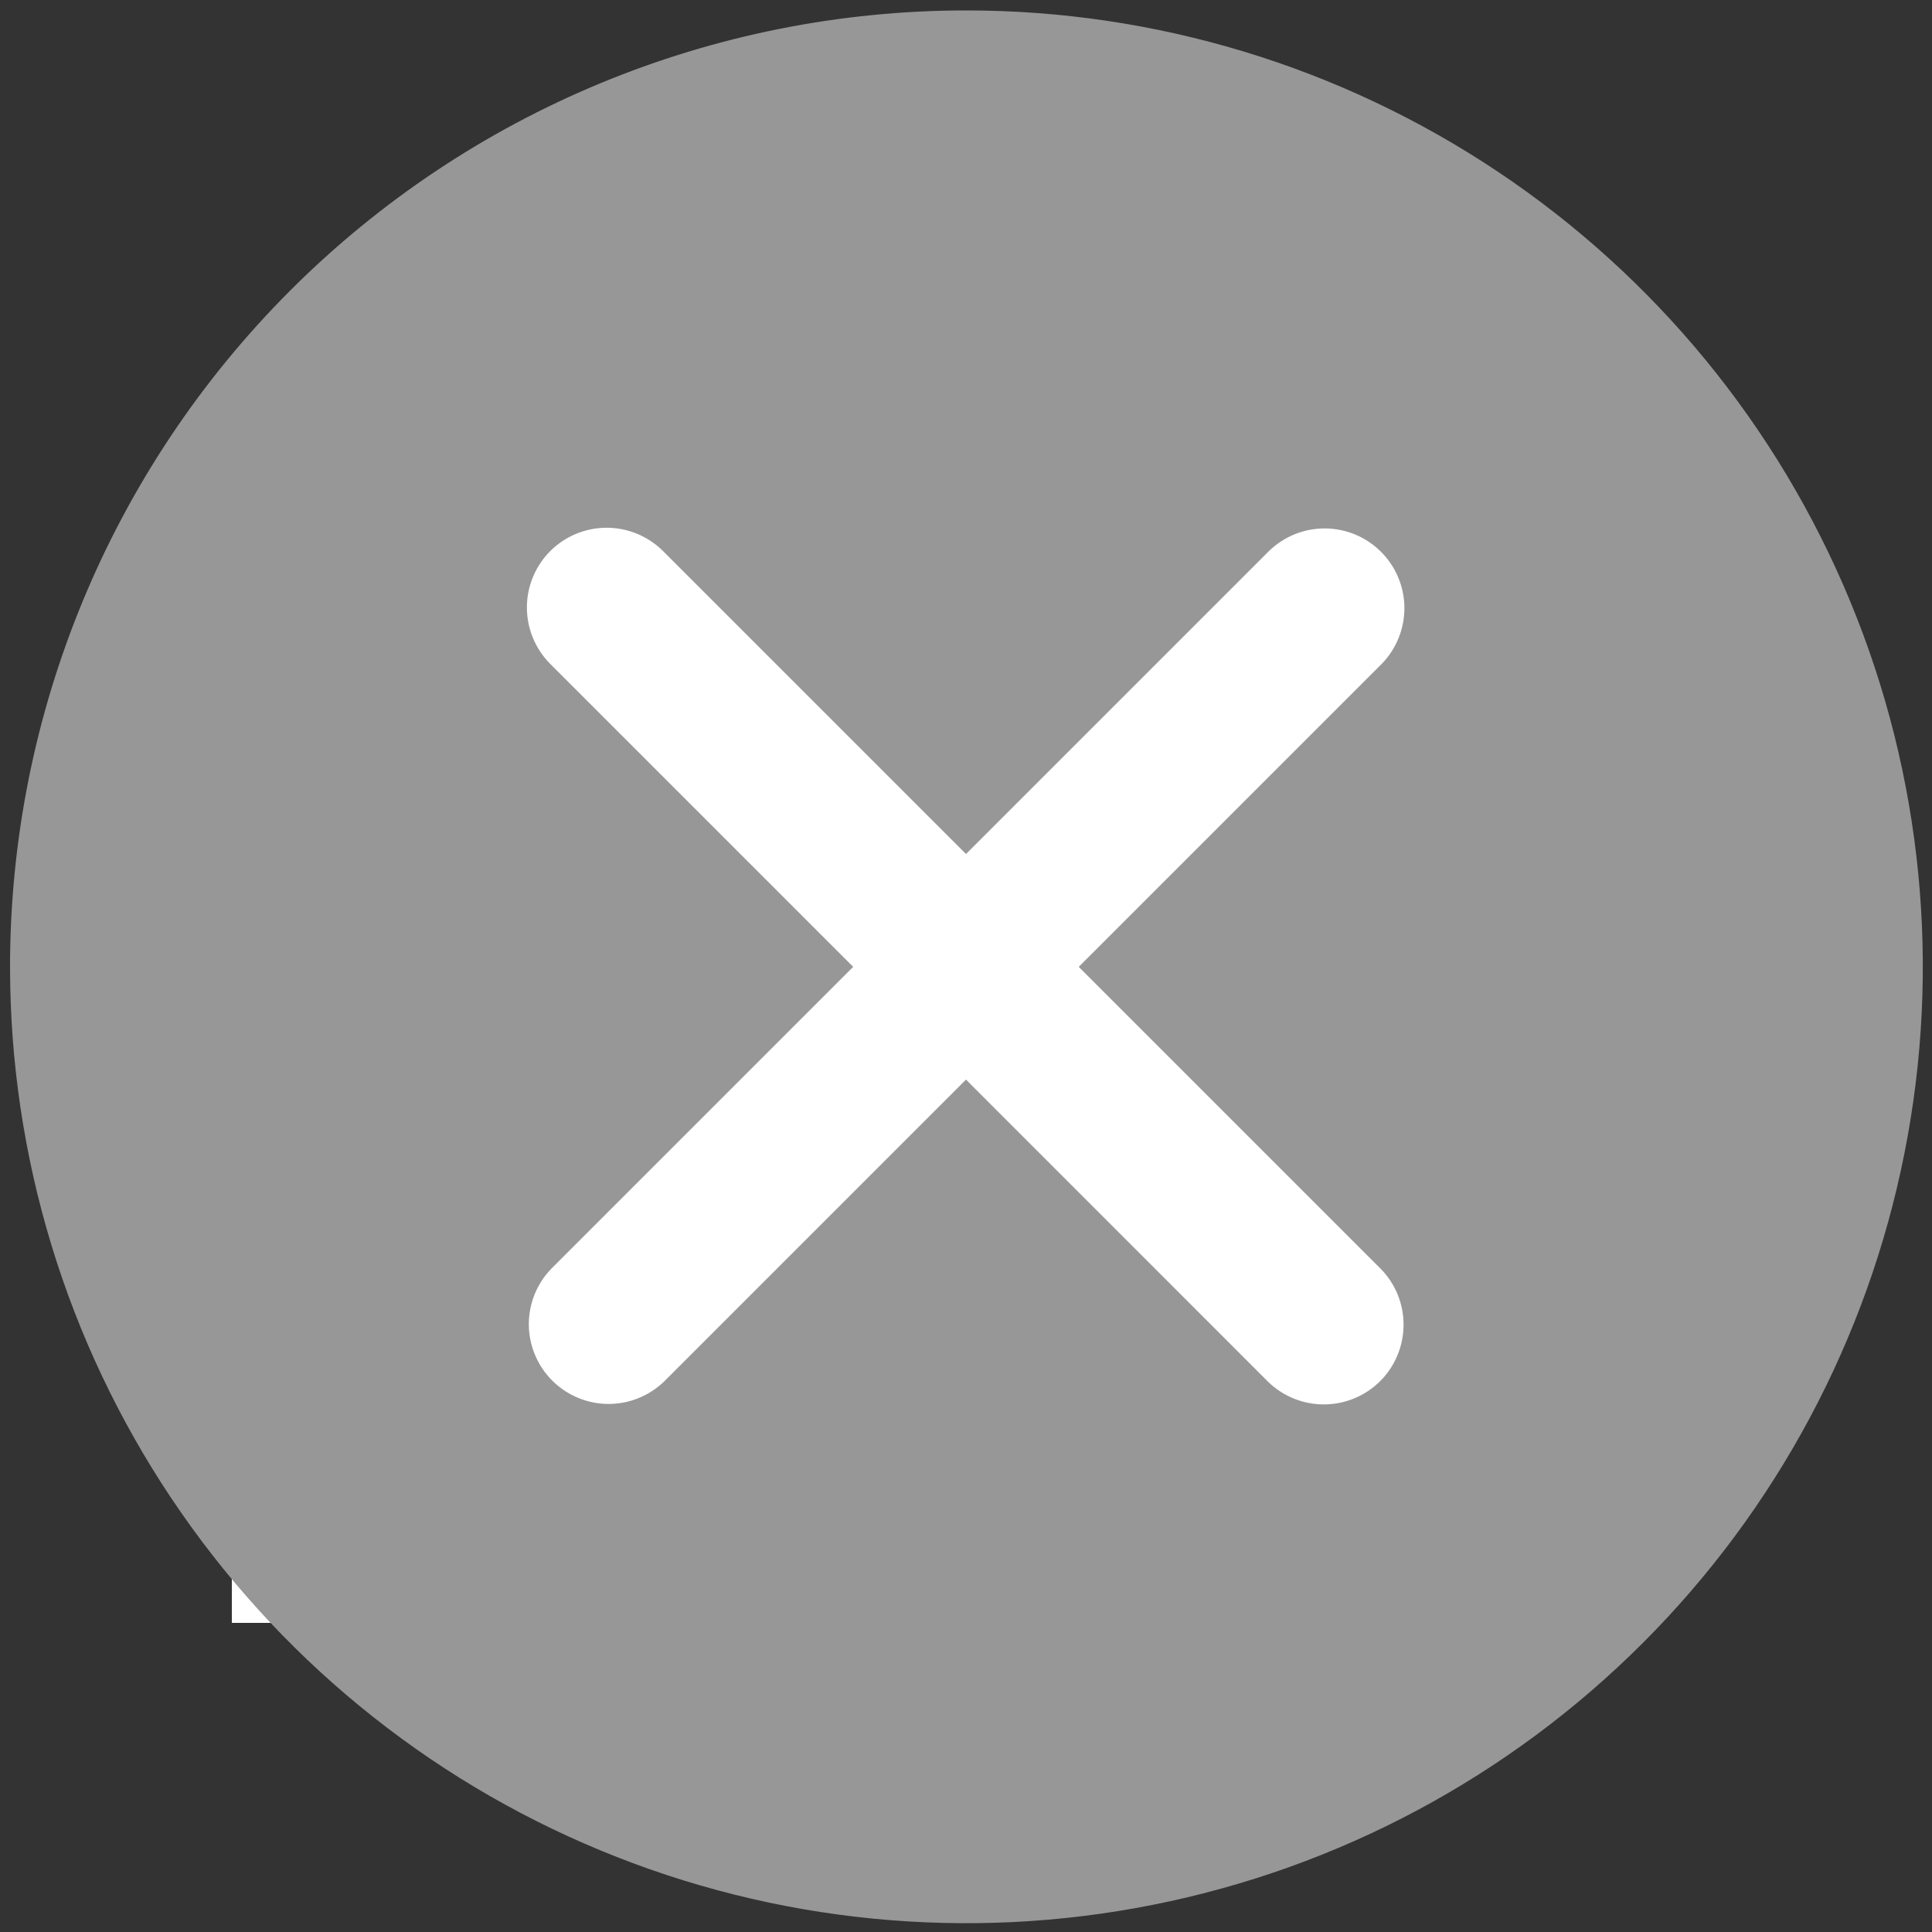 <svg width="25" height="25" viewBox="0 0 25 25" fill="none" xmlns="http://www.w3.org/2000/svg">
<rect x="0" y="0" width="25" height="25" fill="#333333" stroke="none"/>
<rect x="3" y="5" width="18" height="16" fill="white"/>
<path fill-rule="evenodd" clip-rule="evenodd" d="M12.505 0.135C14.953 0.135 17.346 0.861 19.381 2.221C21.416 3.58 23.002 5.513 23.939 7.775C24.876 10.036 25.121 12.524 24.643 14.925C24.166 17.326 22.987 19.531 21.257 21.261C19.526 22.992 17.321 24.171 14.92 24.648C12.52 25.126 10.031 24.881 7.77 23.944C5.508 23.008 3.576 21.421 2.216 19.386C0.856 17.351 0.13 14.958 0.13 12.511C0.13 9.229 1.434 6.081 3.755 3.76C6.075 1.439 9.223 0.135 12.505 0.135V0.135ZM7.135 16.416C6.946 16.61 6.841 16.871 6.843 17.142C6.845 17.413 6.954 17.673 7.146 17.865C7.338 18.056 7.597 18.165 7.868 18.167C8.139 18.169 8.4 18.064 8.595 17.875L12.5 13.97L16.41 17.881C16.605 18.07 16.866 18.175 17.137 18.173C17.409 18.171 17.668 18.063 17.86 17.871C18.052 17.679 18.16 17.419 18.162 17.148C18.164 16.877 18.059 16.615 17.869 16.421L13.959 12.511L17.885 8.585C18.072 8.39 18.175 8.13 18.173 7.86C18.17 7.59 18.062 7.331 17.87 7.14C17.68 6.949 17.421 6.841 17.151 6.838C16.881 6.835 16.62 6.939 16.425 7.126L12.5 11.051L8.58 7.131C8.386 6.938 8.124 6.829 7.85 6.829C7.576 6.829 7.314 6.938 7.12 7.131C6.927 7.325 6.818 7.587 6.818 7.861C6.818 8.135 6.927 8.397 7.12 8.591L11.04 12.511L7.135 16.416Z" fill="#979797"/>
</svg>
